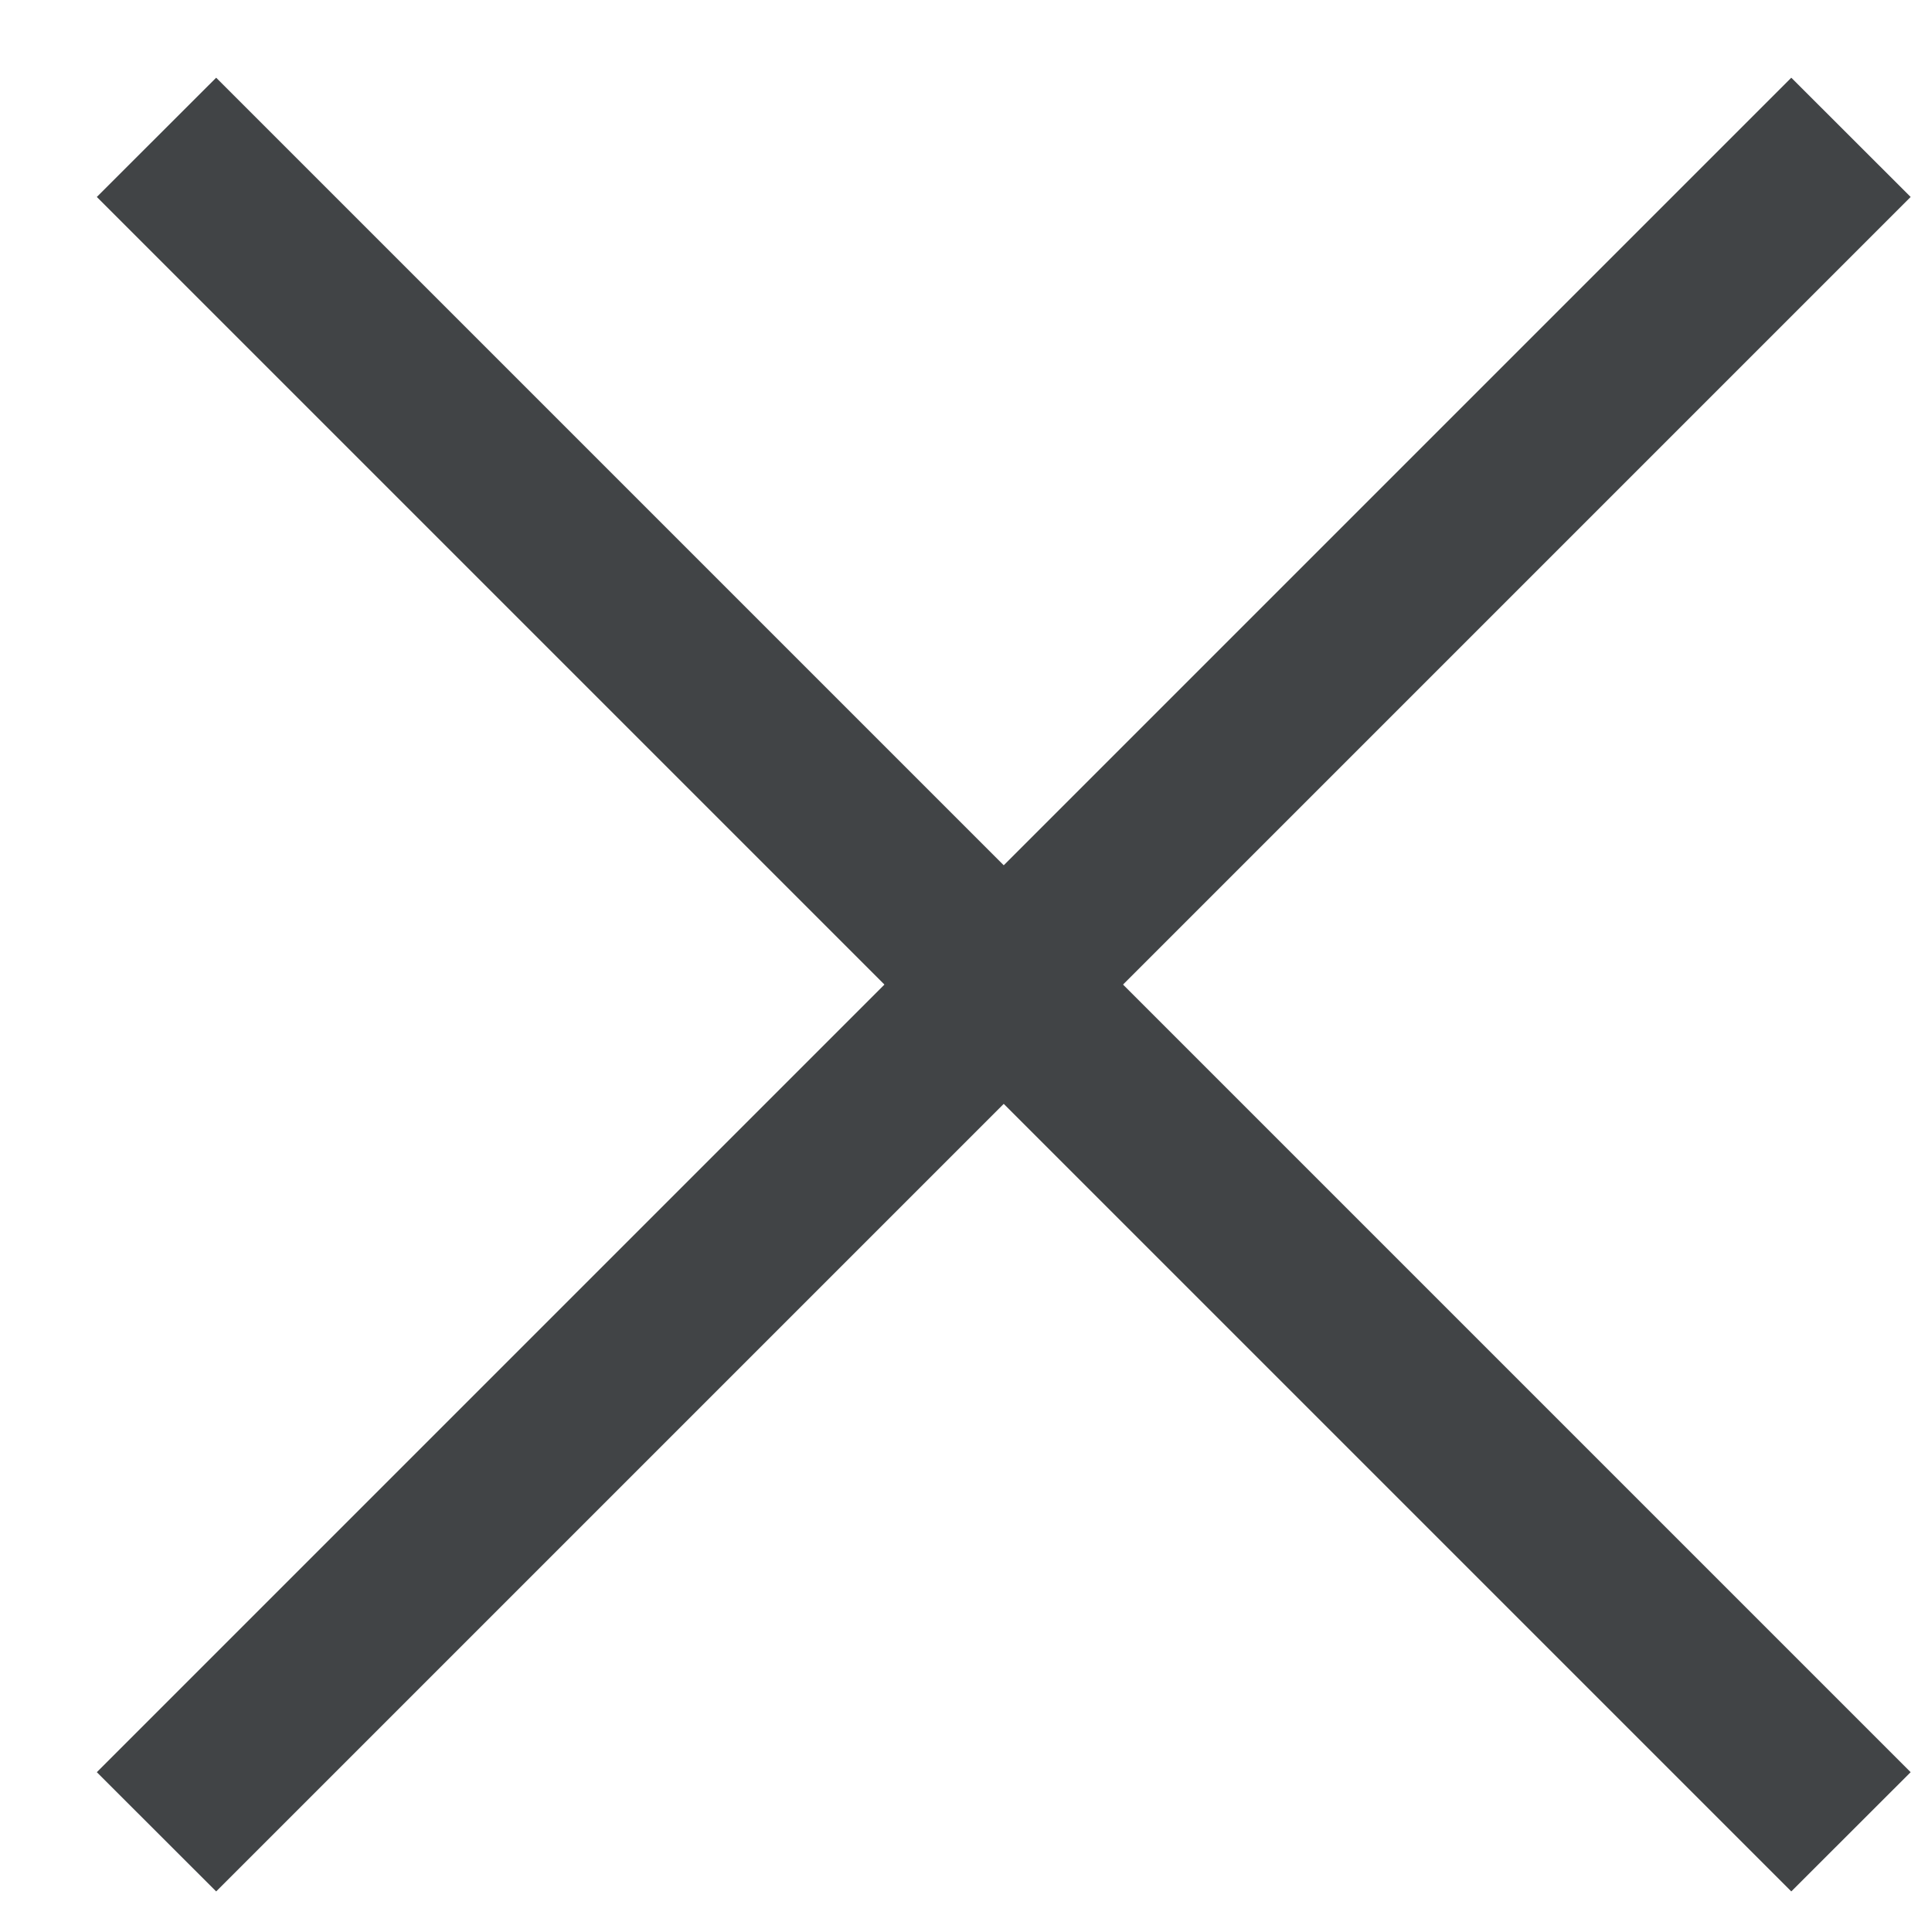 <svg width="18" height="18" viewBox="0 0 18 18" fill="none" xmlns="http://www.w3.org/2000/svg">
<path fill-rule="evenodd" clip-rule="evenodd" d="M17.801 1.835L2.014 17.622L0.902 16.511L16.689 0.724L17.801 1.835Z" fill="#414446"/>
<path fill-rule="evenodd" clip-rule="evenodd" d="M2.014 0.724L17.801 16.511L16.689 17.622L0.902 1.835L2.014 0.724Z" fill="#414446"/>
</svg>
